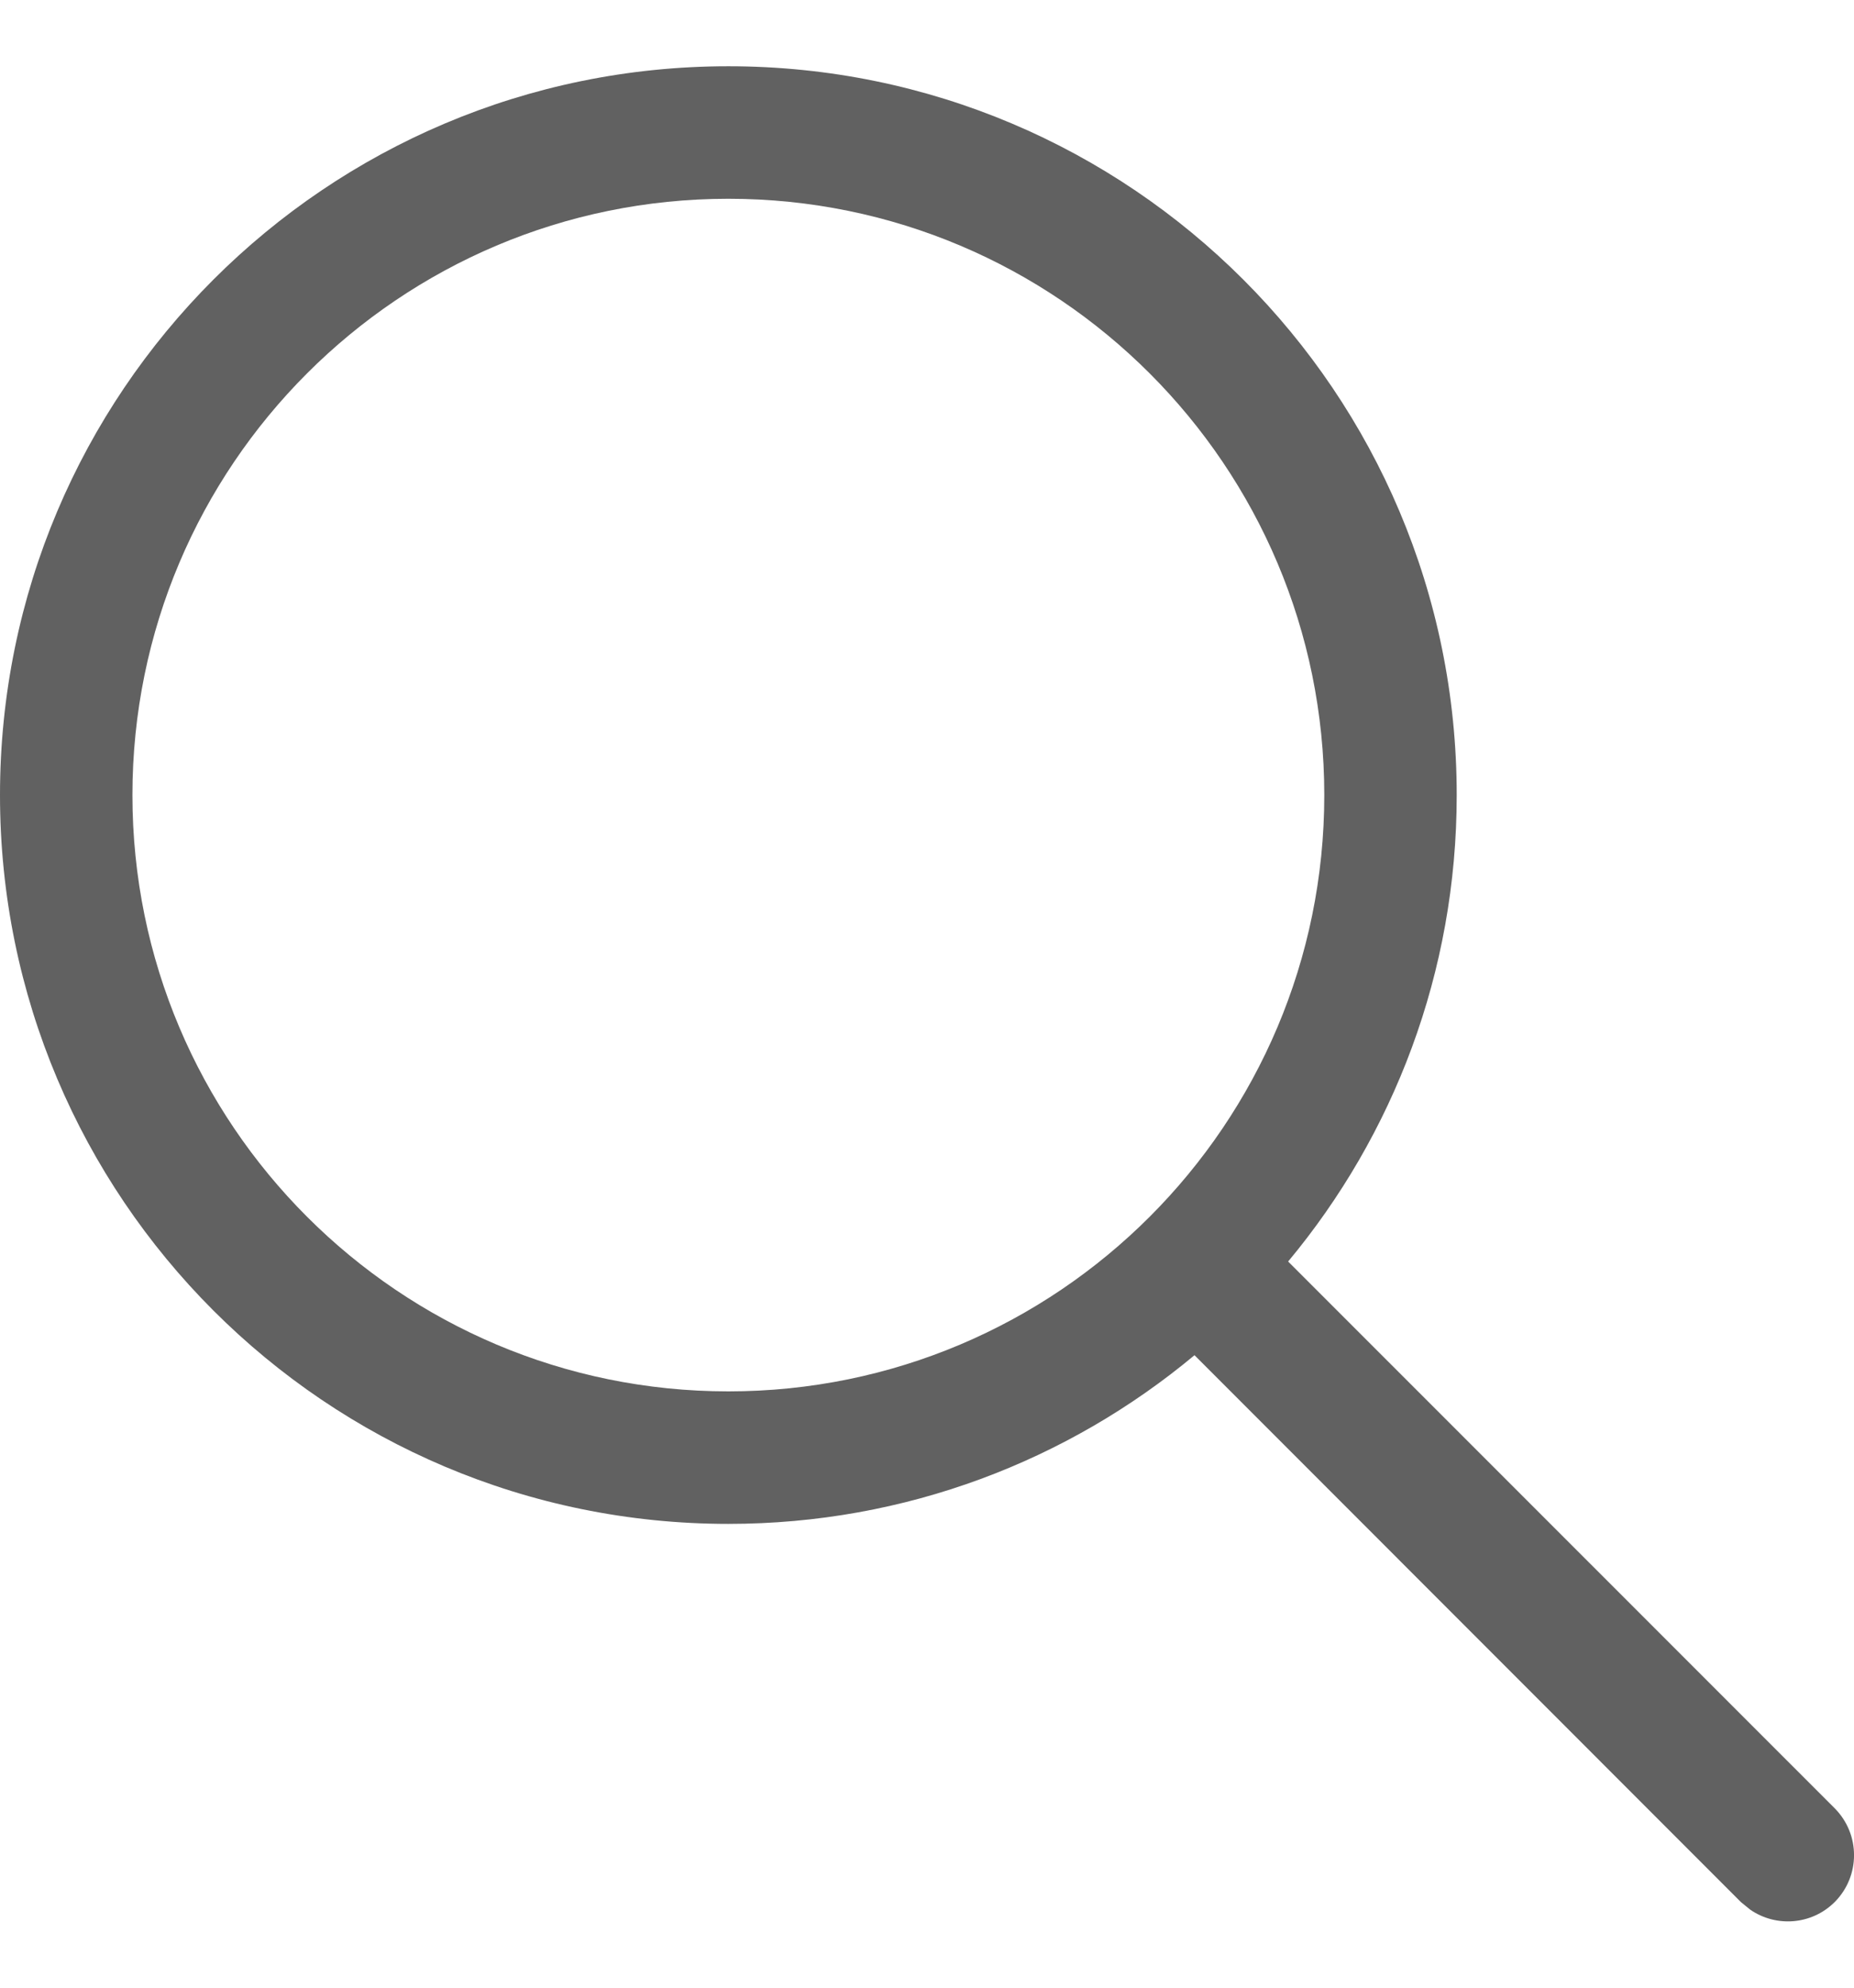 <svg width="14" height="15" viewBox="0 0 14 15" fill="none" xmlns="http://www.w3.org/2000/svg">
<path d="M5.5 0.5C8.538 0.5 11 2.962 11 6C11 7.339 10.522 8.566 9.727 9.52L13.854 13.646C14.049 13.842 14.049 14.158 13.854 14.354C13.68 14.527 13.411 14.546 13.216 14.411L13.146 14.354L9.02 10.227C8.066 11.022 6.839 11.5 5.5 11.5C2.462 11.5 0 9.038 0 6C0 2.962 2.462 0.5 5.5 0.5ZM5.5 1.5C3.015 1.5 1 3.515 1 6C1 8.485 3.015 10.5 5.5 10.5C7.985 10.5 10 8.485 10 6C10 3.515 7.985 1.5 5.5 1.5Z" fill="#616161"/>
</svg>
